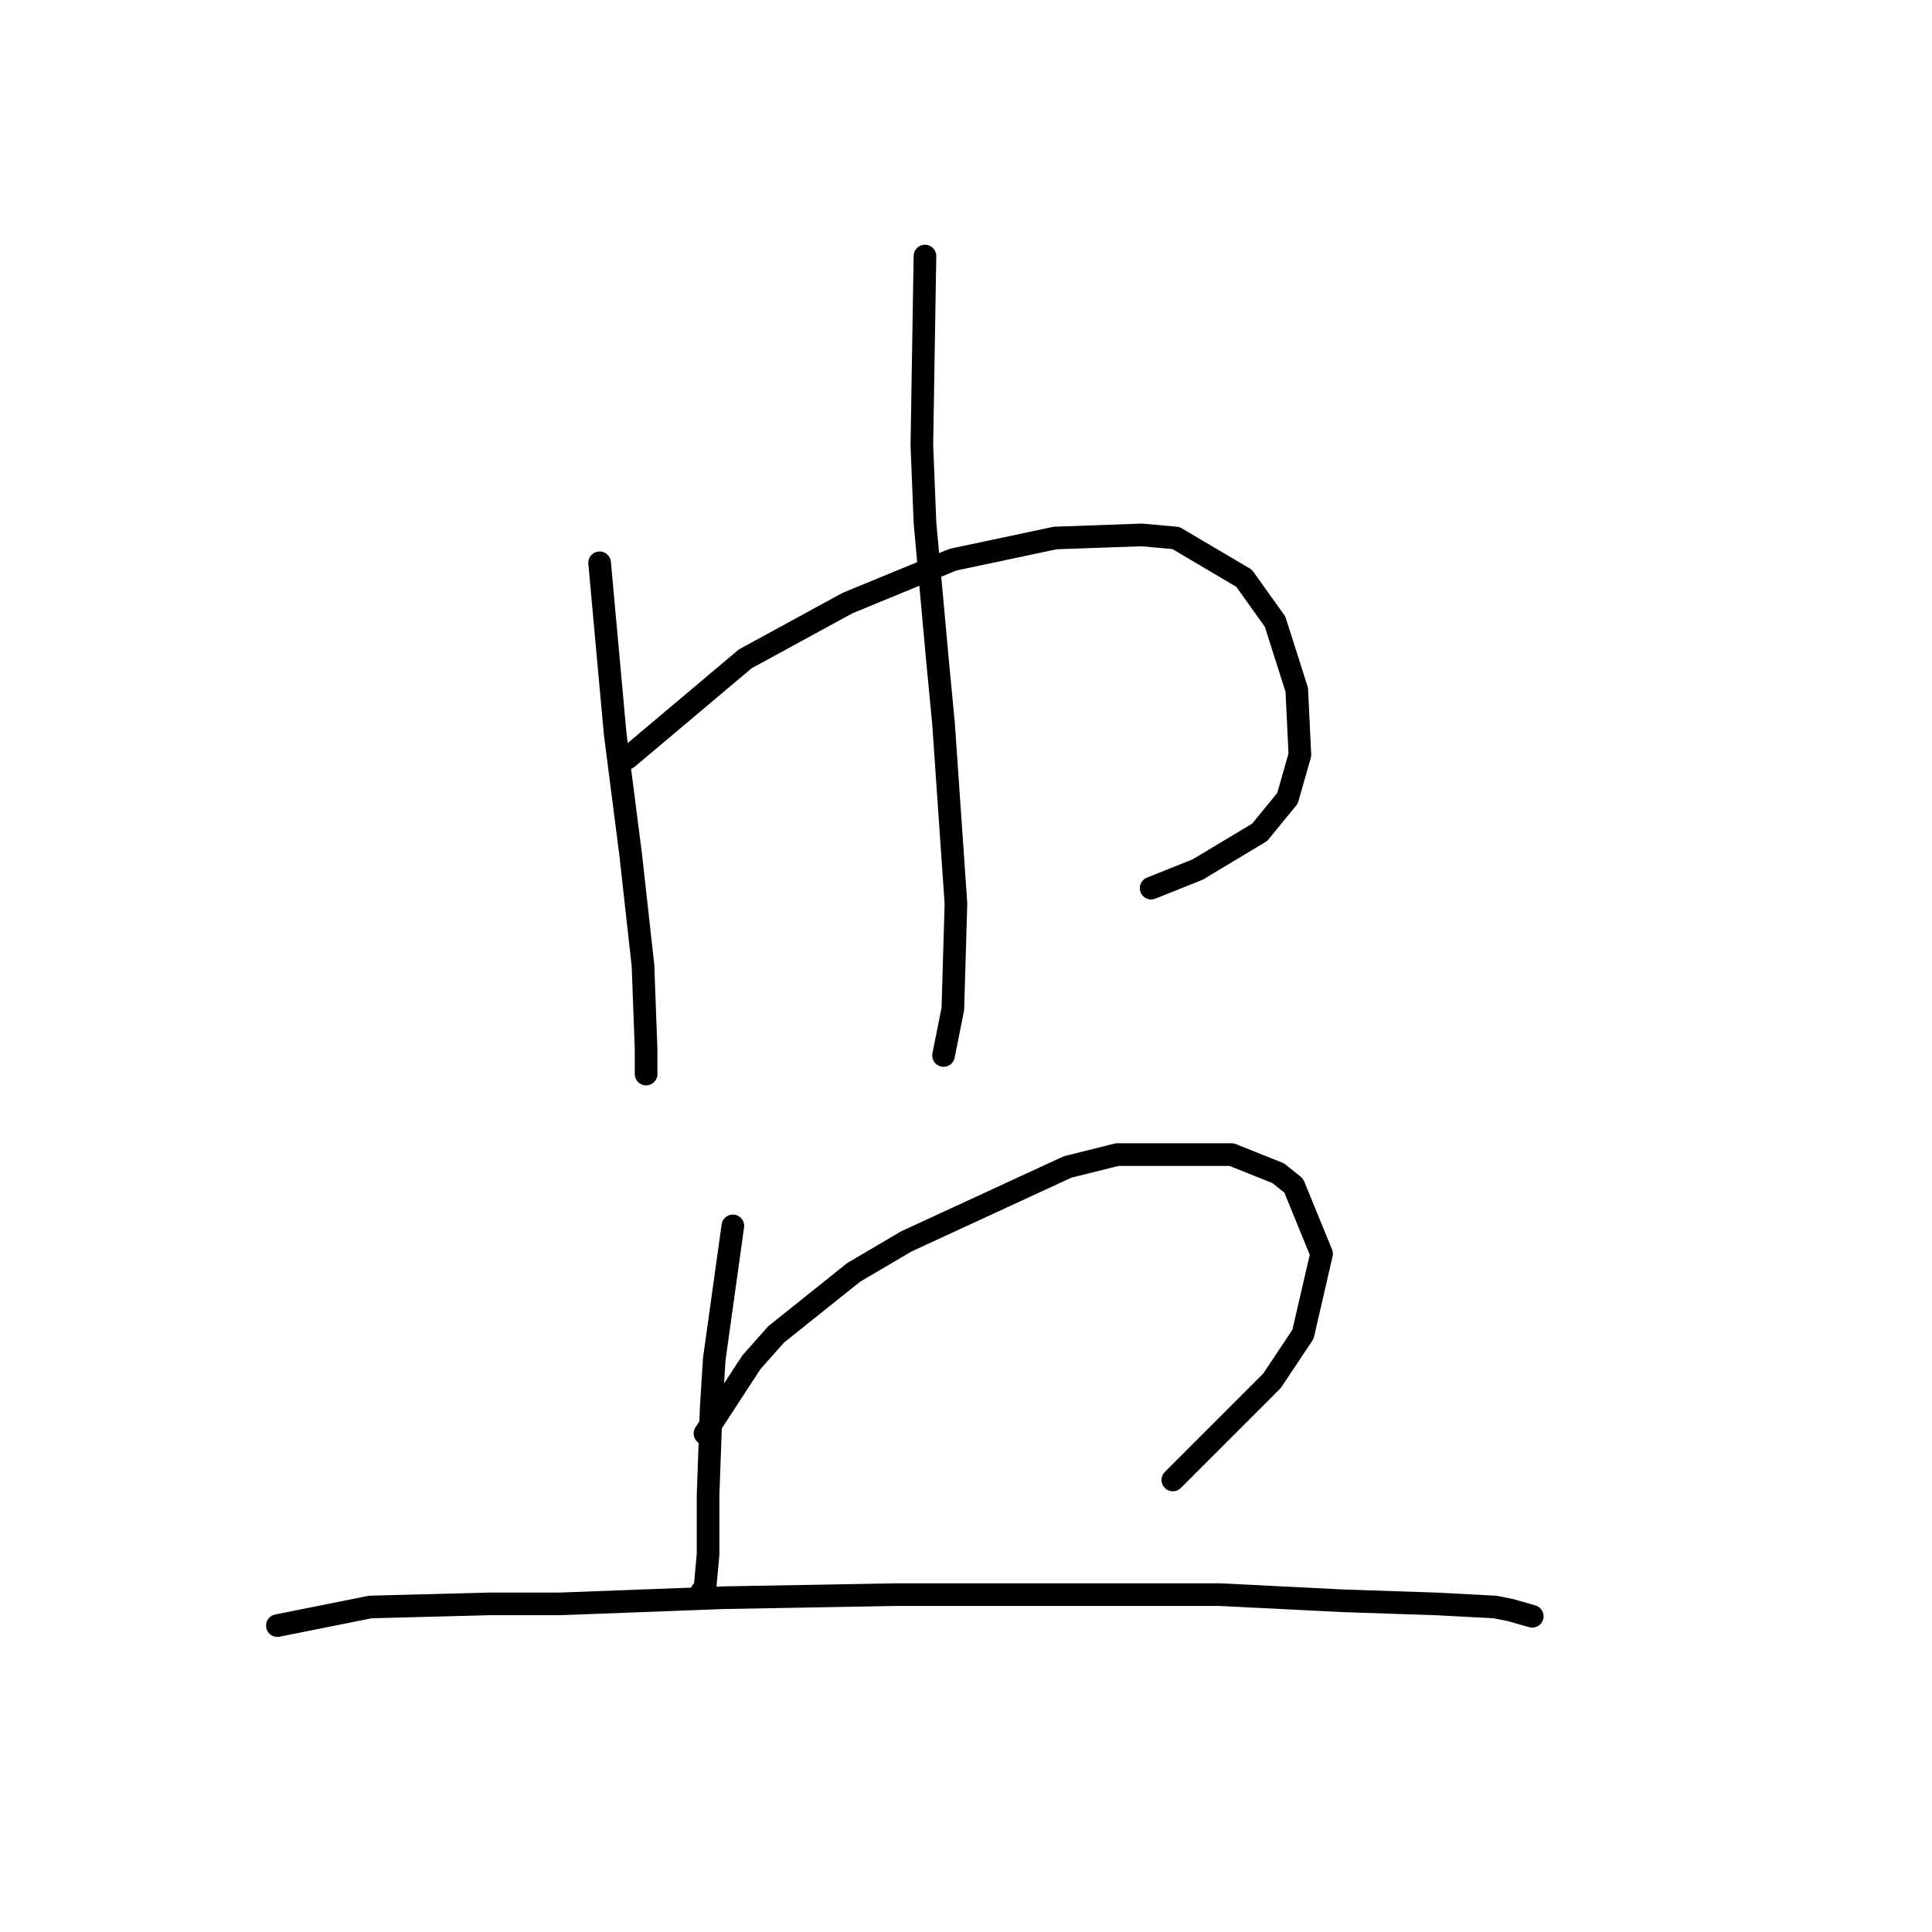 <?xml version="1.0" standalone="no"?>
    <svg width="256" height="256" xmlns="http://www.w3.org/2000/svg" version="1.1">
    <polyline stroke="black" stroke-width="3" stroke-linecap="round" fill="transparent" stroke-linejoin="round" points="79.452 74.574 81.505 97.155 83.558 113.168 85.2 127.948 85.611 139.033 85.611 142.318 85.611 142.318 " />
        <polyline stroke="black" stroke-width="3" stroke-linecap="round" fill="transparent" stroke-linejoin="round" points="83.147 100.44 98.749 87.302 112.298 79.911 126.257 74.163 139.806 71.289 151.302 70.879 155.818 71.289 164.851 76.627 168.956 82.375 171.83 91.407 172.241 100.029 170.599 105.777 166.904 110.294 158.692 115.22 152.534 117.684 152.534 117.684 " />
        <polyline stroke="black" stroke-width="3" stroke-linecap="round" fill="transparent" stroke-linejoin="round" points="122.562 33.927 122.151 58.972 122.562 69.236 124.204 87.302 125.025 95.924 126.668 119.737 126.257 133.696 125.025 139.855 125.025 139.855 " />
        <polyline stroke="black" stroke-width="3" stroke-linecap="round" fill="transparent" stroke-linejoin="round" points="97.107 162.436 94.643 180.091 94.233 186.66 93.822 198.156 93.822 205.957 93.411 210.473 93.001 210.883 93.001 210.883 " />
        <polyline stroke="black" stroke-width="3" stroke-linecap="round" fill="transparent" stroke-linejoin="round" points="93.411 189.944 99.57 180.501 102.854 176.806 113.119 168.595 120.098 164.489 141.448 154.635 148.017 152.993 163.208 152.993 169.367 155.456 171.42 157.099 175.115 166.131 172.652 176.806 168.546 182.965 155.408 196.103 155.408 196.103 " />
        <polyline stroke="black" stroke-width="3" stroke-linecap="round" fill="transparent" stroke-linejoin="round" points="36.753 215.4 49.07 212.936 64.671 212.526 74.115 212.526 95.875 211.705 118.867 211.294 129.952 211.294 161.566 211.294 177.989 212.115 190.306 212.526 198.107 212.936 200.16 213.347 203.034 214.168 203.034 214.168 " />
        </svg>
